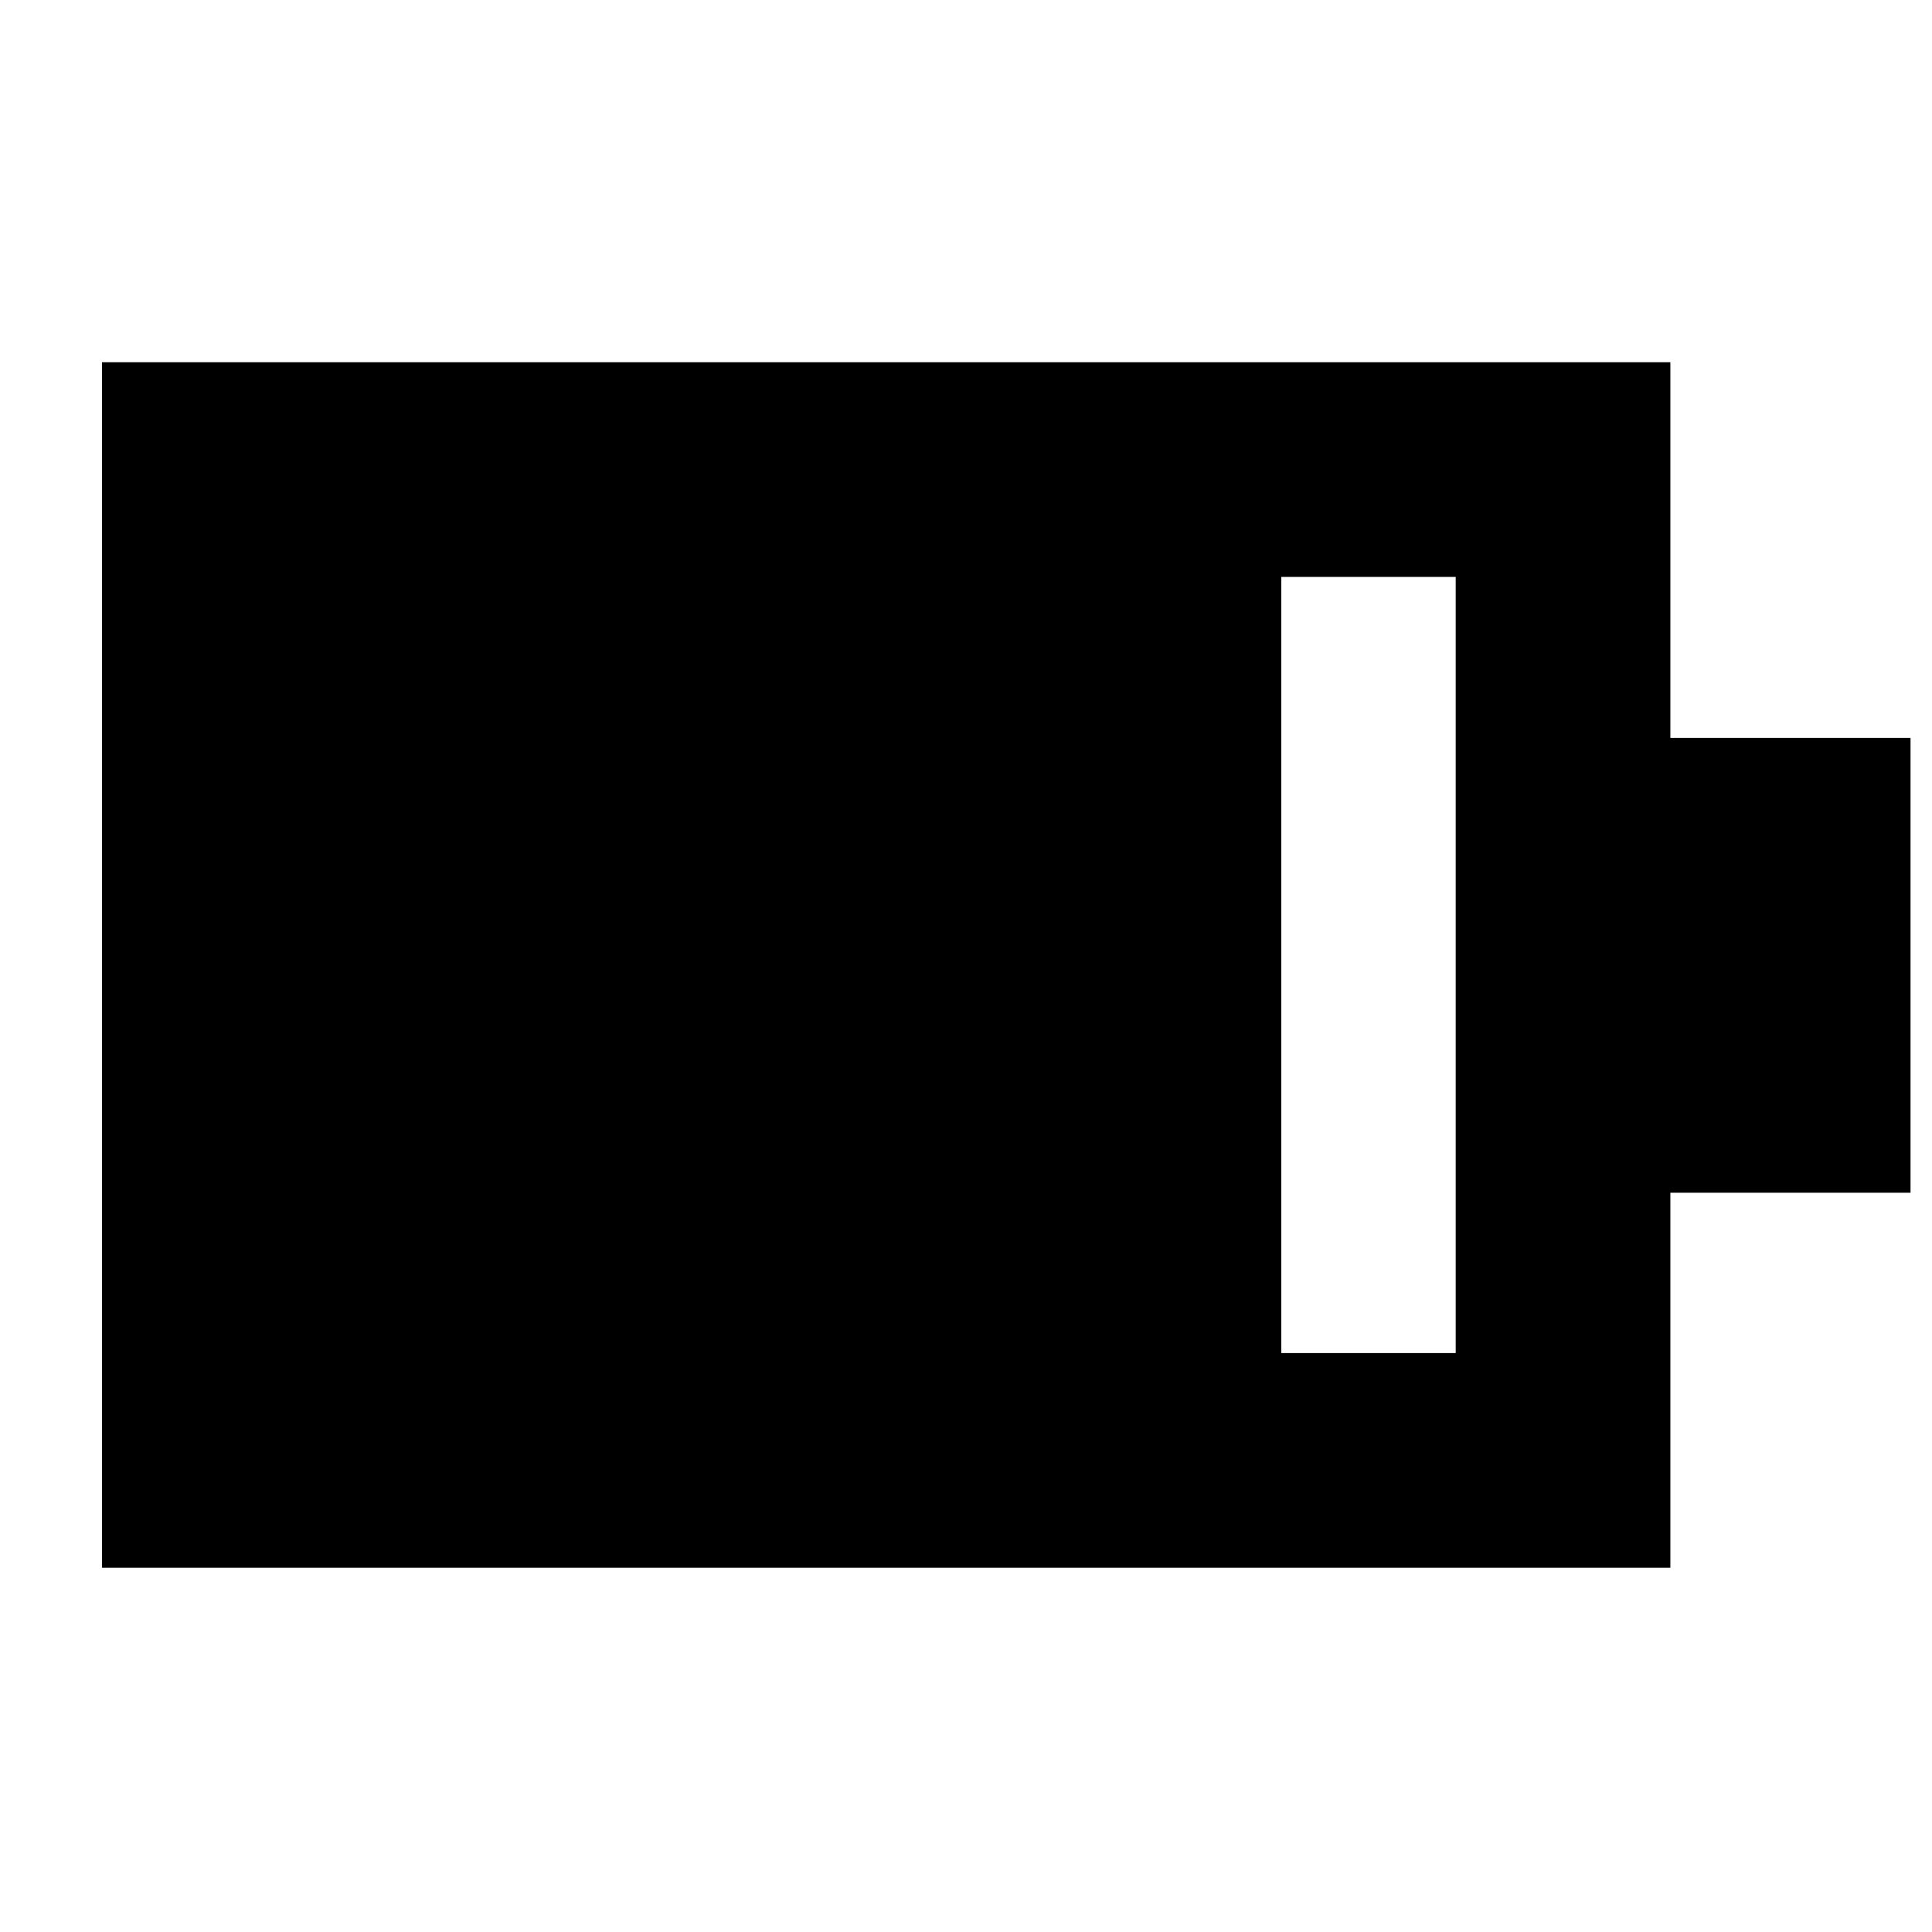 <svg xmlns="http://www.w3.org/2000/svg" height="40" viewBox="0 -960 960 960" width="40"><path d="M636.67-287.67h86.66v-385.66h-86.66v385.66ZM50.67-181v-599H830v186.67h119.33v226H830V-181H50.67Z"/></svg>